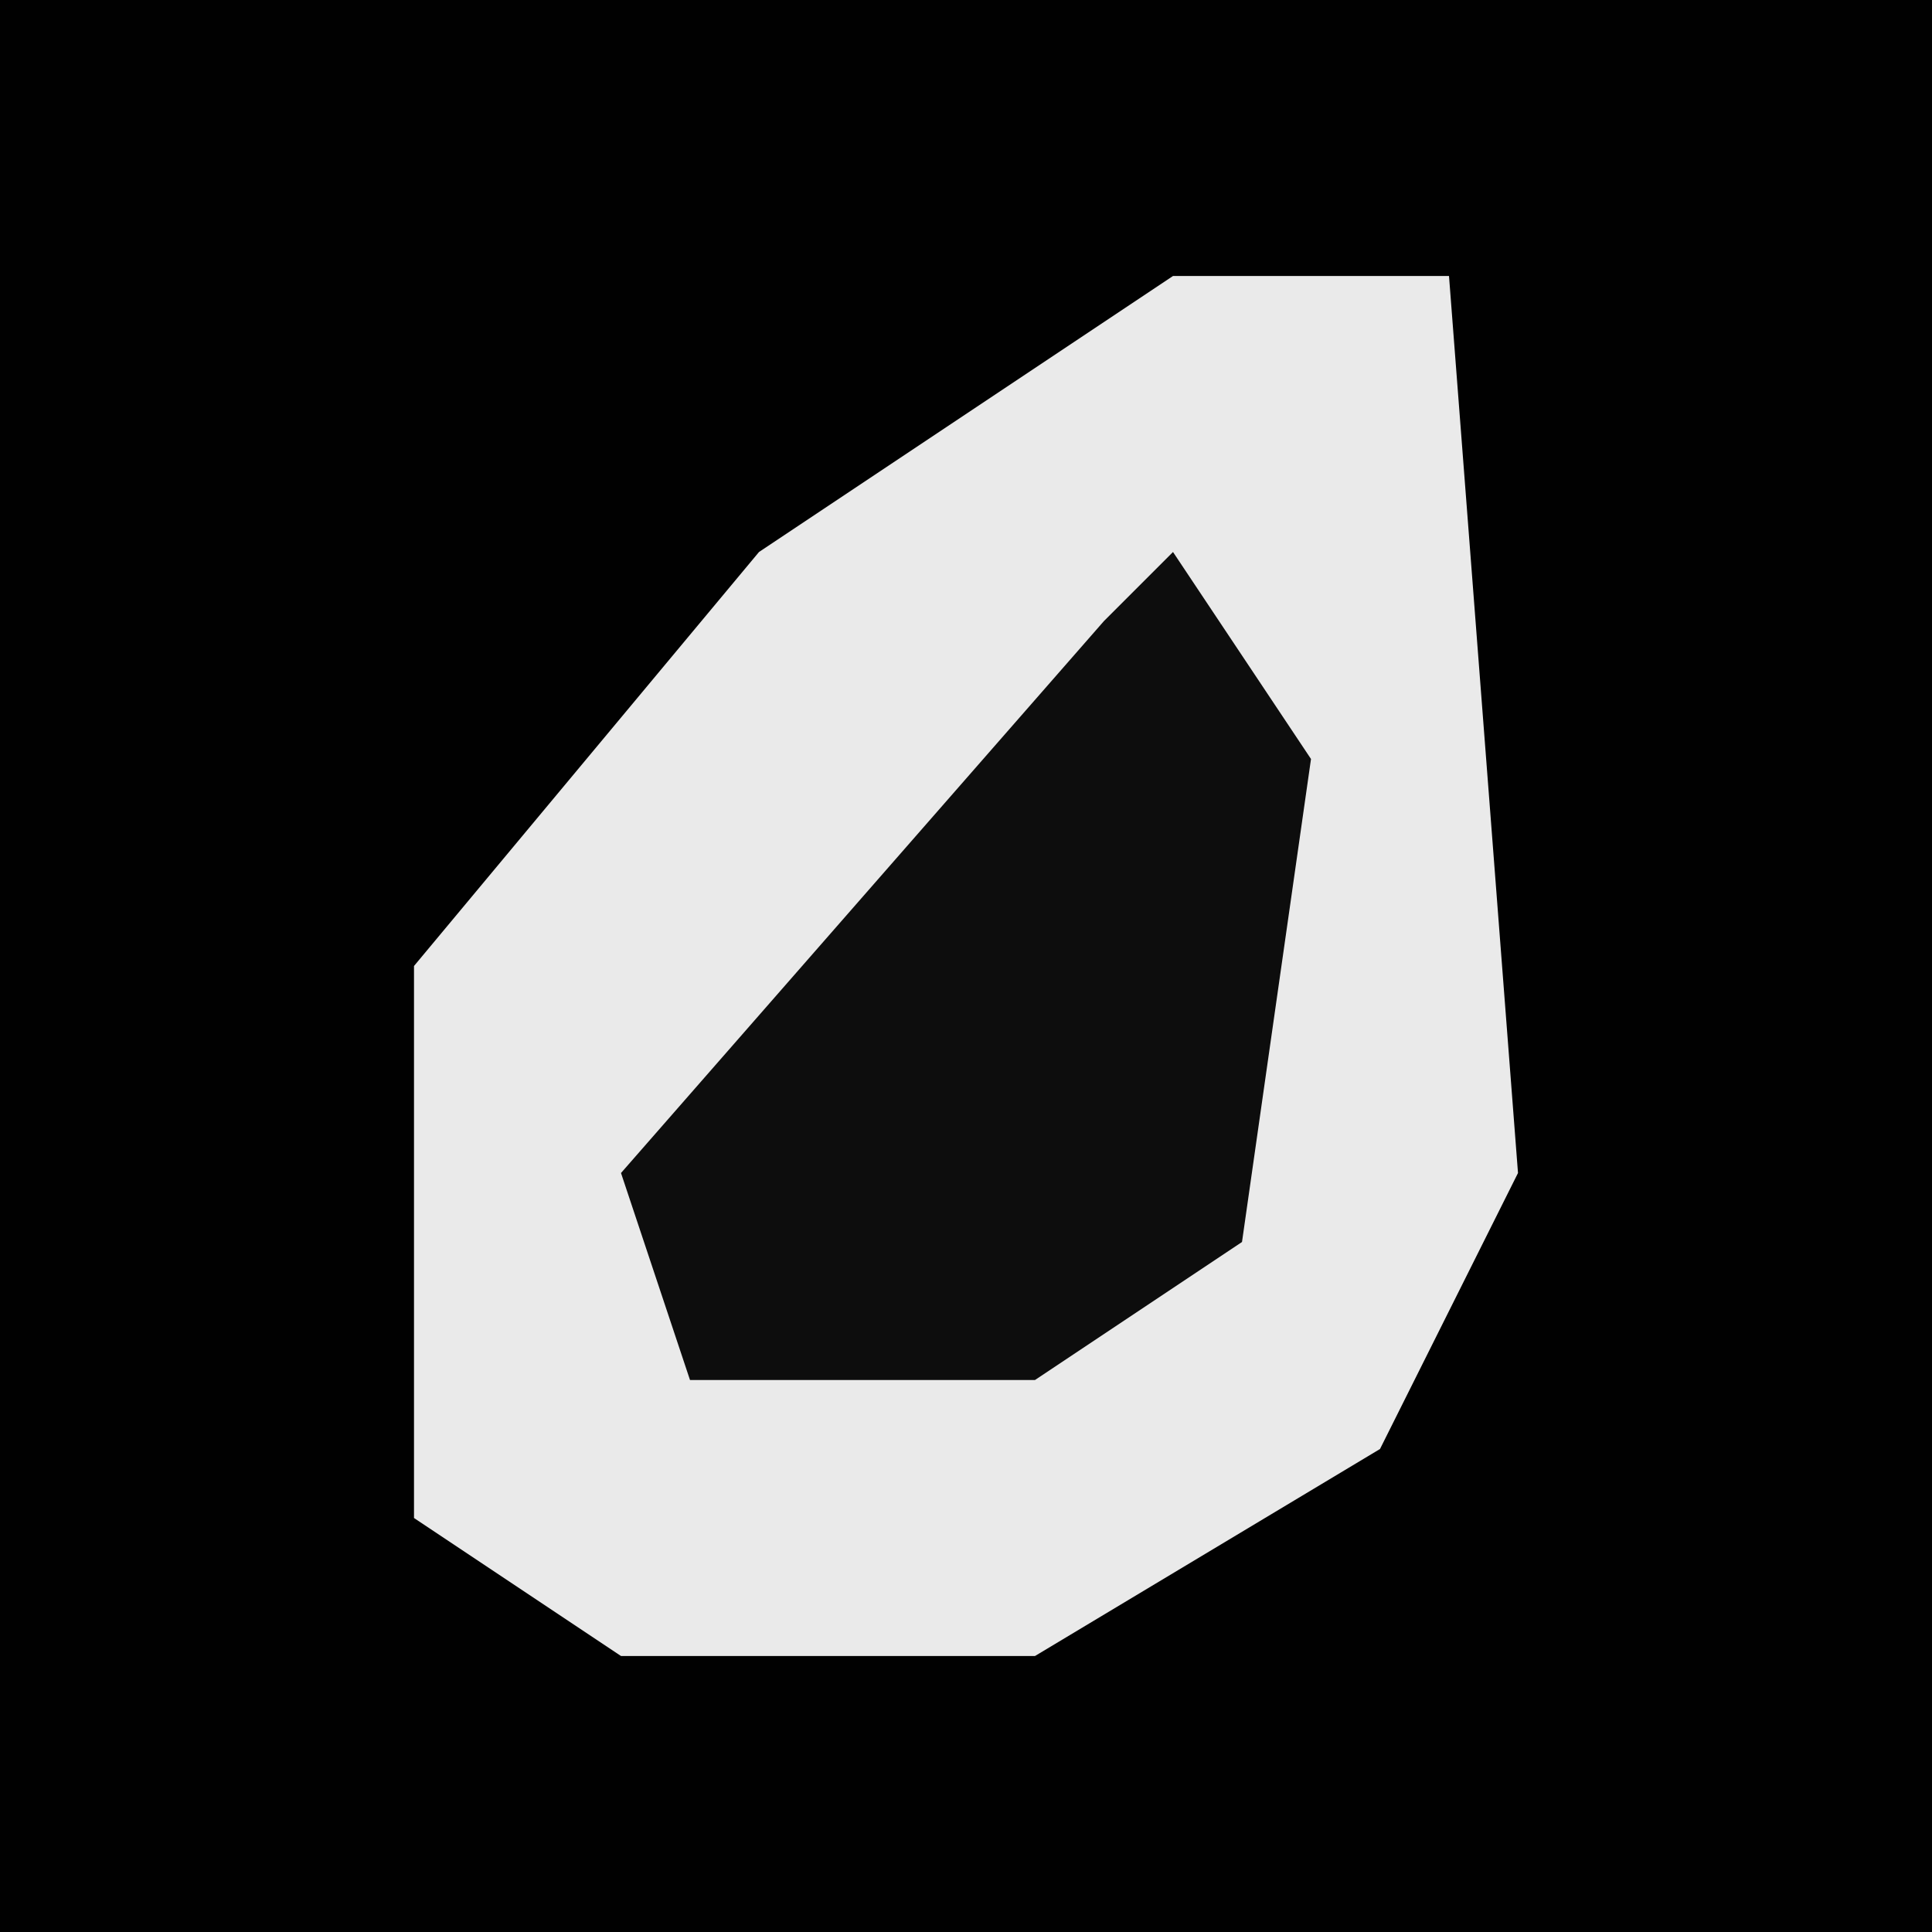 <?xml version="1.0" encoding="UTF-8"?>
<svg version="1.1" xmlns="http://www.w3.org/2000/svg" width="28" height="28">
<path d="M0,0 L28,0 L28,28 L0,28 Z " fill="#010101" transform="translate(0,0)"/>
<path d="M0,0 L4,0 L5,13 L3,17 L-2,20 L-8,20 L-11,18 L-11,10 L-6,4 Z " fill="#EAEAEA" transform="translate(17,4)"/>
<path d="M0,0 L2,3 L1,10 L-2,12 L-7,12 L-8,9 L-1,1 Z " fill="#0D0D0D" transform="translate(17,8)"/>
</svg>

